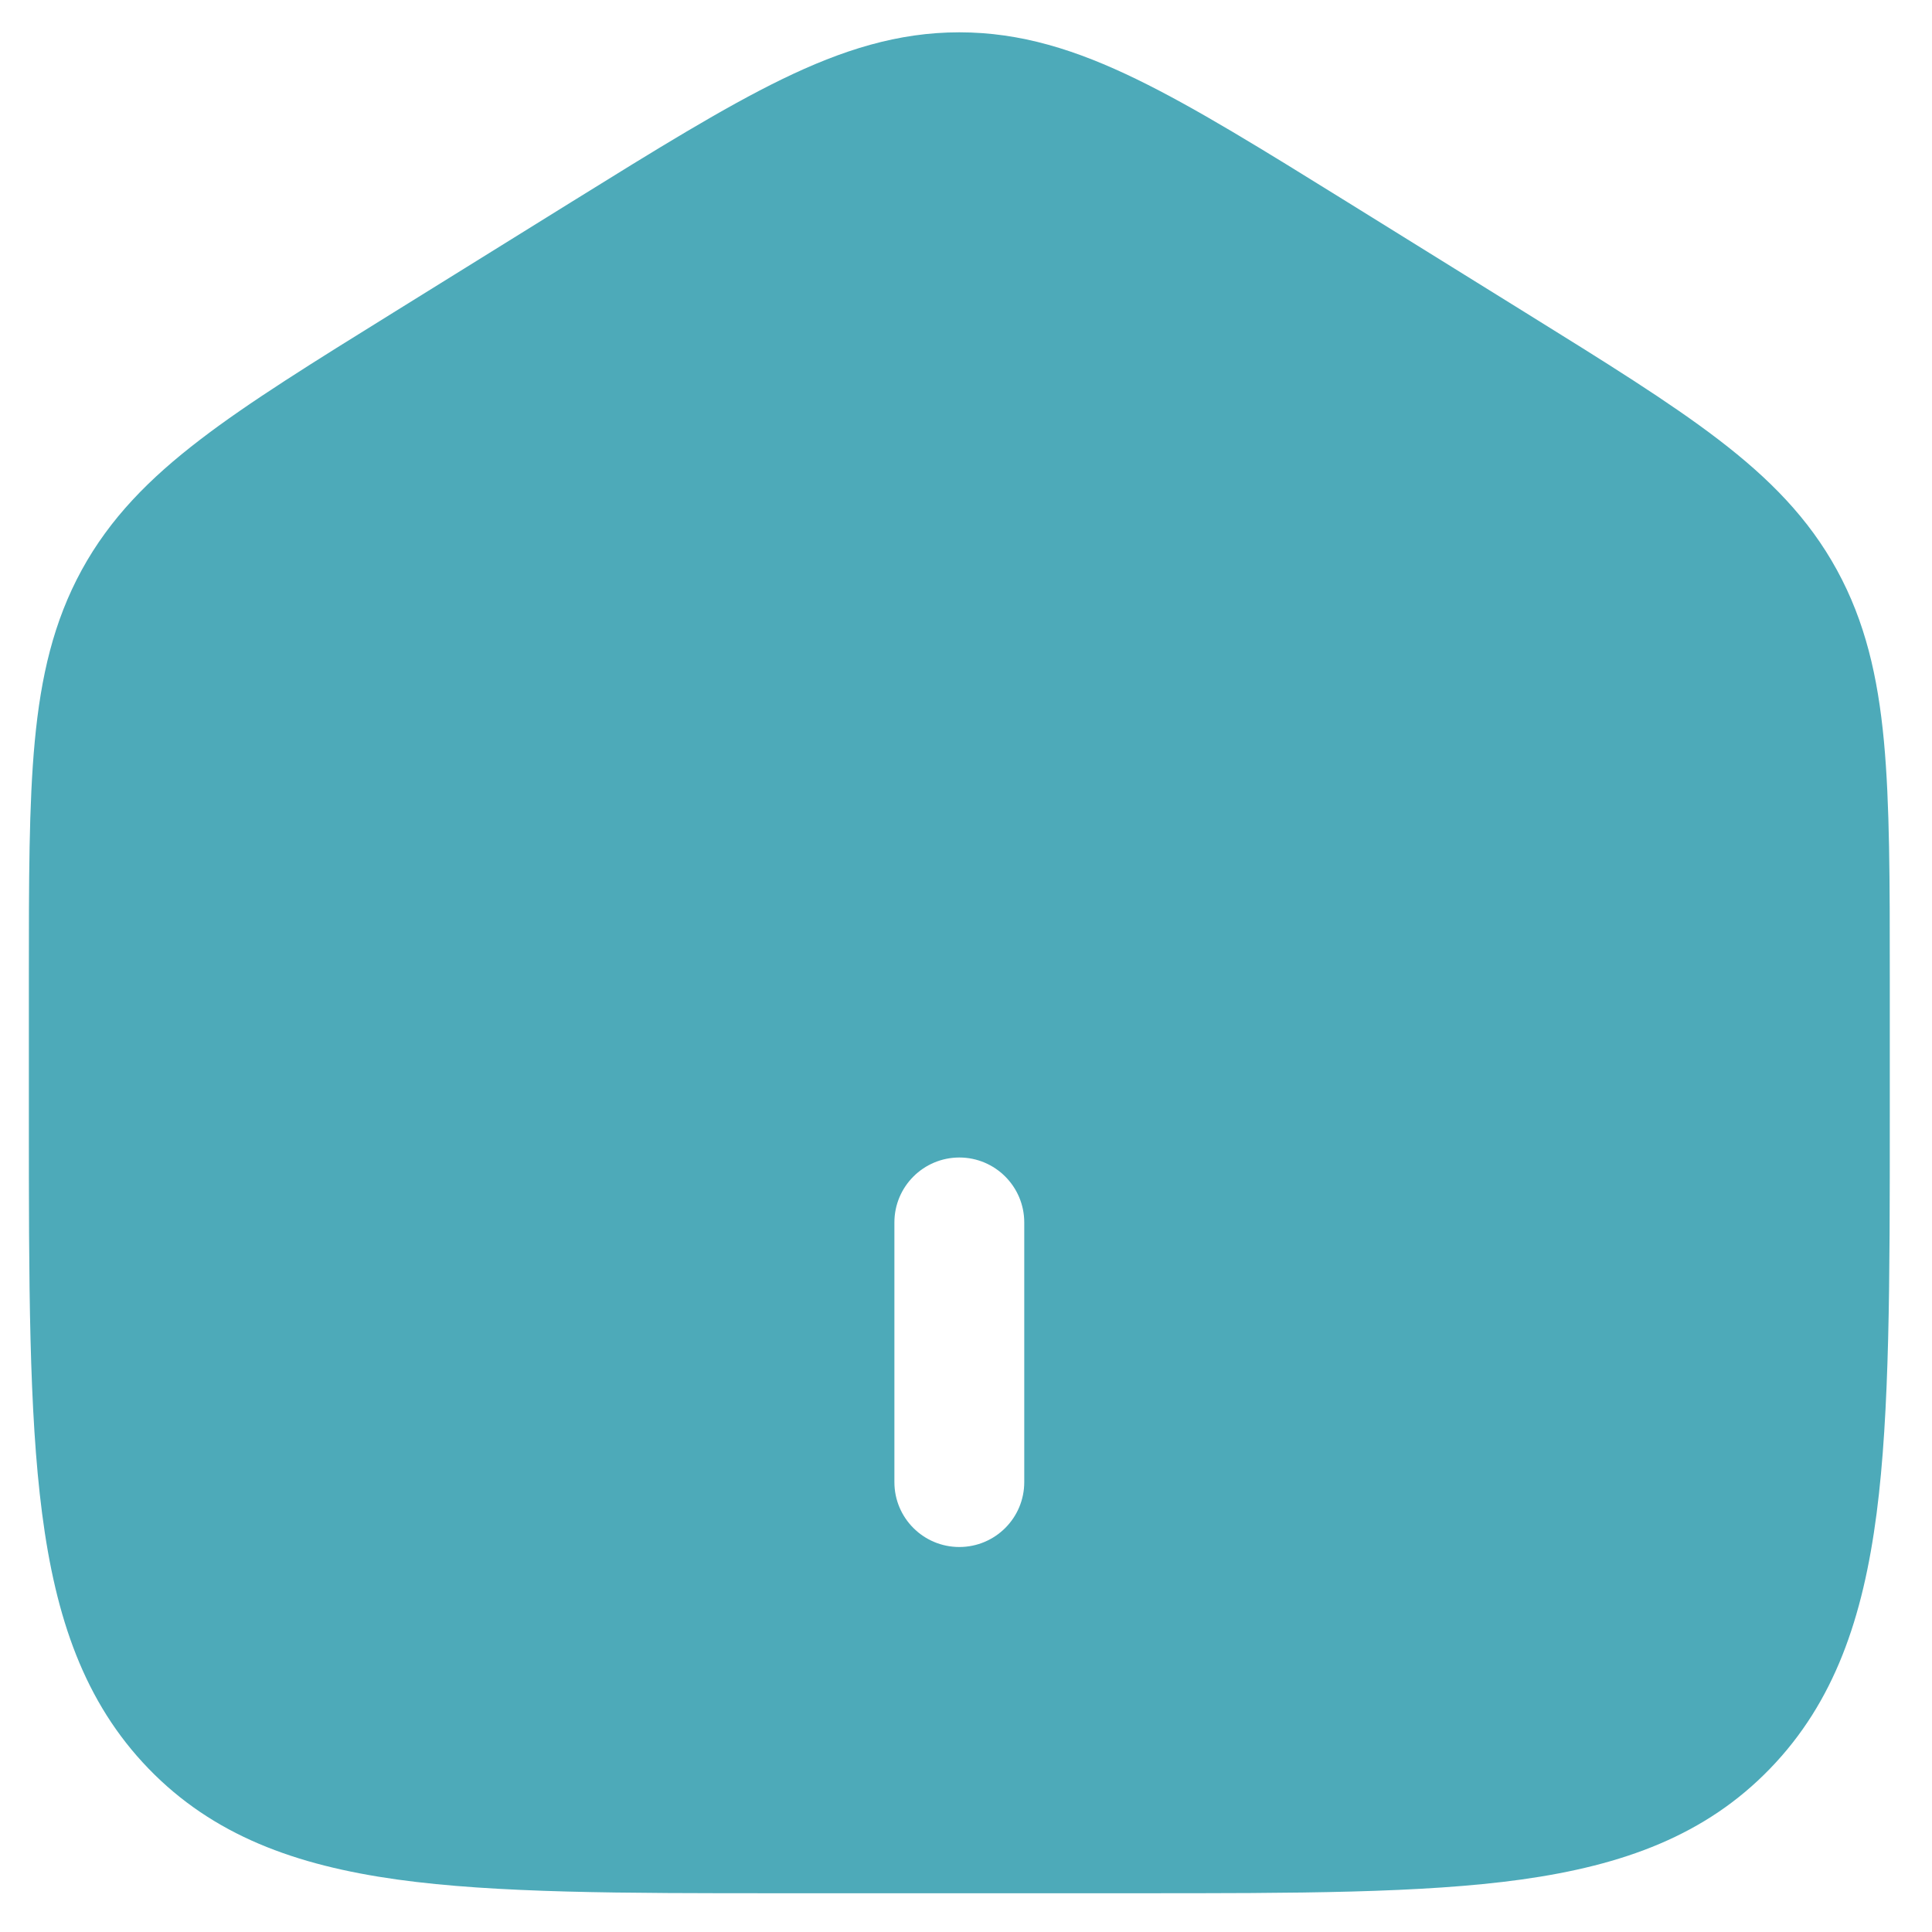 <svg width="33" height="33" viewBox="0 0 33 33" fill="none" xmlns="http://www.w3.org/2000/svg">
<path d="M16.386 0.552C17.433 0.552 18.384 0.852 19.416 1.354C20.413 1.839 21.566 2.553 23.005 3.446L26.061 5.343C27.422 6.188 28.513 6.865 29.354 7.509C30.224 8.175 30.893 8.854 31.376 9.736C31.858 10.617 32.075 11.554 32.179 12.661C32.279 13.734 32.279 15.047 32.279 16.692V19.076C32.279 21.891 32.279 24.113 32.054 25.85C31.822 27.632 31.335 29.071 30.235 30.208C29.131 31.351 27.725 31.861 25.984 32.104C24.298 32.338 22.143 32.338 19.429 32.338H13.343C10.628 32.338 8.474 32.338 6.787 32.104C5.047 31.861 3.641 31.351 2.536 30.208C1.437 29.071 0.95 27.631 0.719 25.85C0.493 24.113 0.493 21.891 0.493 19.076V16.692C0.493 15.047 0.493 13.734 0.594 12.661C0.698 11.554 0.915 10.617 1.396 9.736C1.879 8.854 2.549 8.175 3.419 7.509C4.259 6.865 5.35 6.188 6.712 5.343L9.767 3.446C11.206 2.553 12.359 1.839 13.356 1.354C14.388 0.852 15.339 0.552 16.386 0.552ZM16.386 19.771C15.773 19.772 15.277 20.268 15.277 20.88V25.316C15.277 25.928 15.773 26.424 16.386 26.424C16.998 26.424 17.495 25.928 17.495 25.316V20.88C17.495 20.268 16.998 19.771 16.386 19.771Z" fill="#4DAAB9"/>
</svg>
